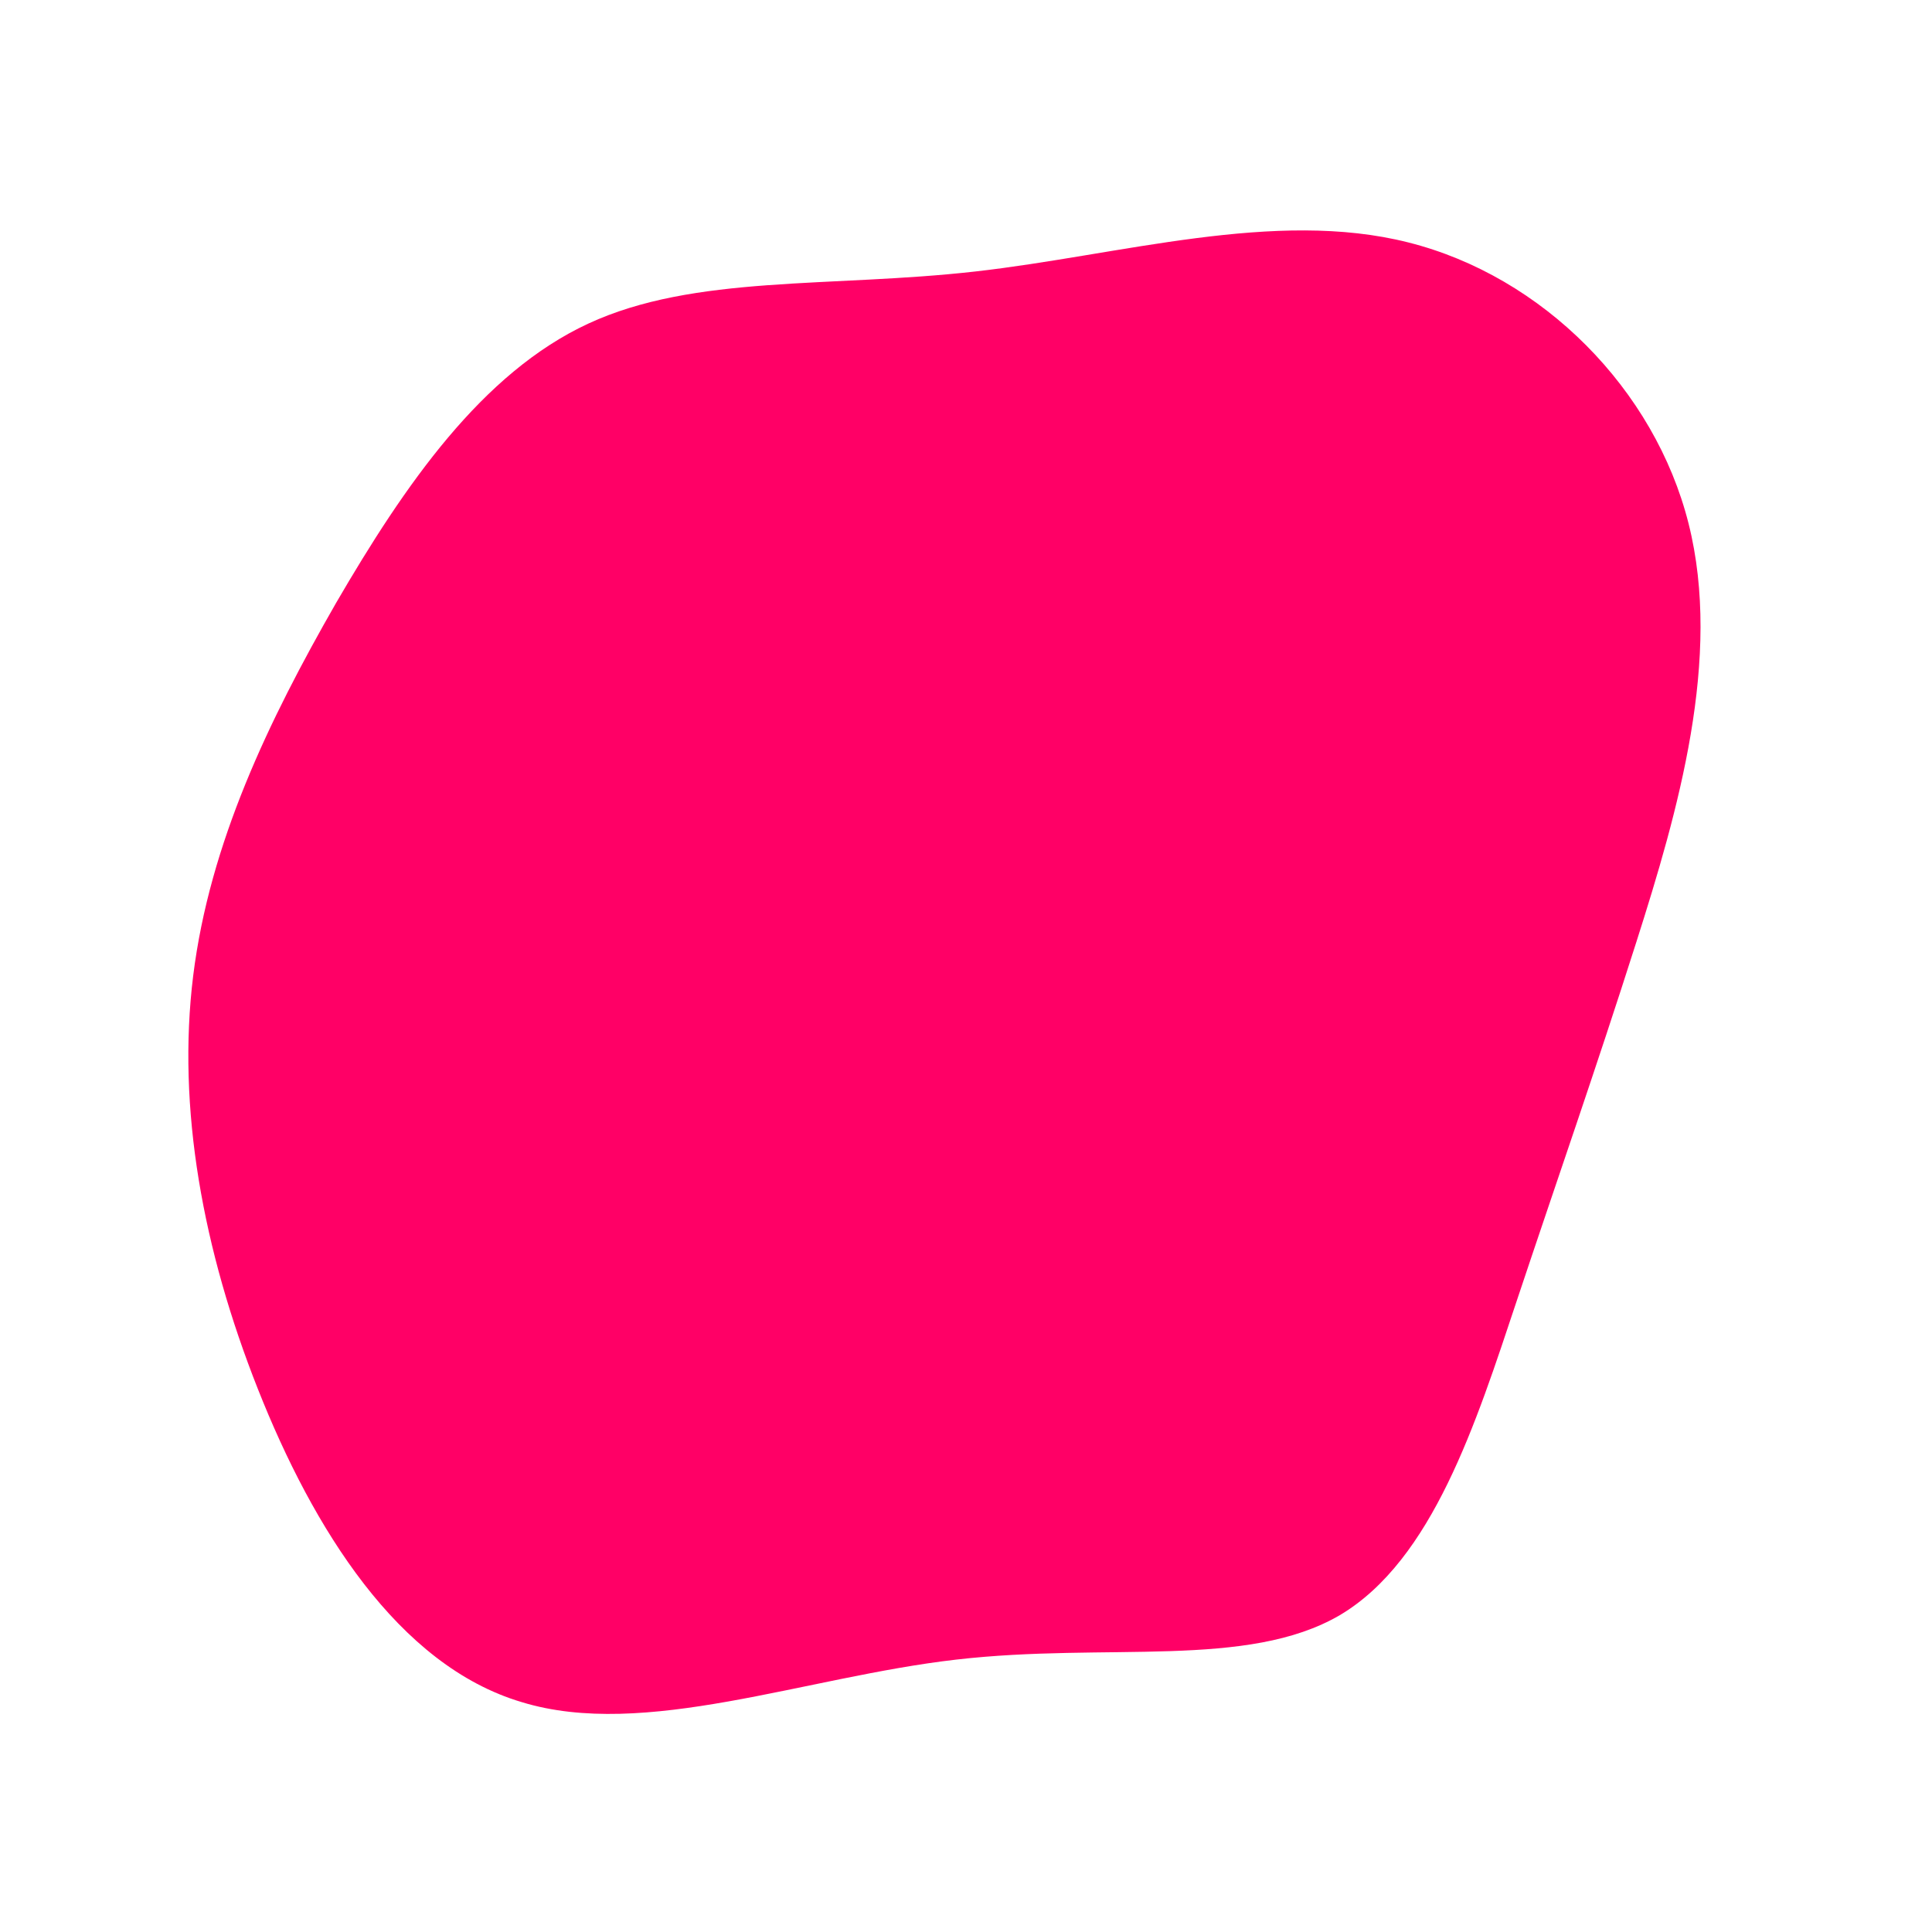 <svg viewBox="0 0 200 200" xmlns="http://www.w3.org/2000/svg">
  <path fill="#FF0066" d="M45.8,-74.9C59.7,-71.4,71.3,-59.7,74.8,-45.8C78.3,-31.9,73.7,-16,69.4,-2.5C65.1,11,61.2,22.1,57,34.7C52.8,47.3,48.3,61.5,38.7,67.2C29.1,72.8,14.6,70,-1,71.8C-16.7,73.6,-33.3,80.1,-46,76.2C-58.8,72.4,-67.6,58.2,-73.3,43.8C-79,29.4,-81.7,14.7,-80,1C-78.3,-12.7,-72.2,-25.4,-65.2,-37.6C-58.1,-49.8,-50.1,-61.4,-39.1,-66.5C-28.1,-71.6,-14,-70.2,1,-71.9C16,-73.6,32,-78.4,45.8,-74.9Z" transform="translate(100 100)" />
</svg>